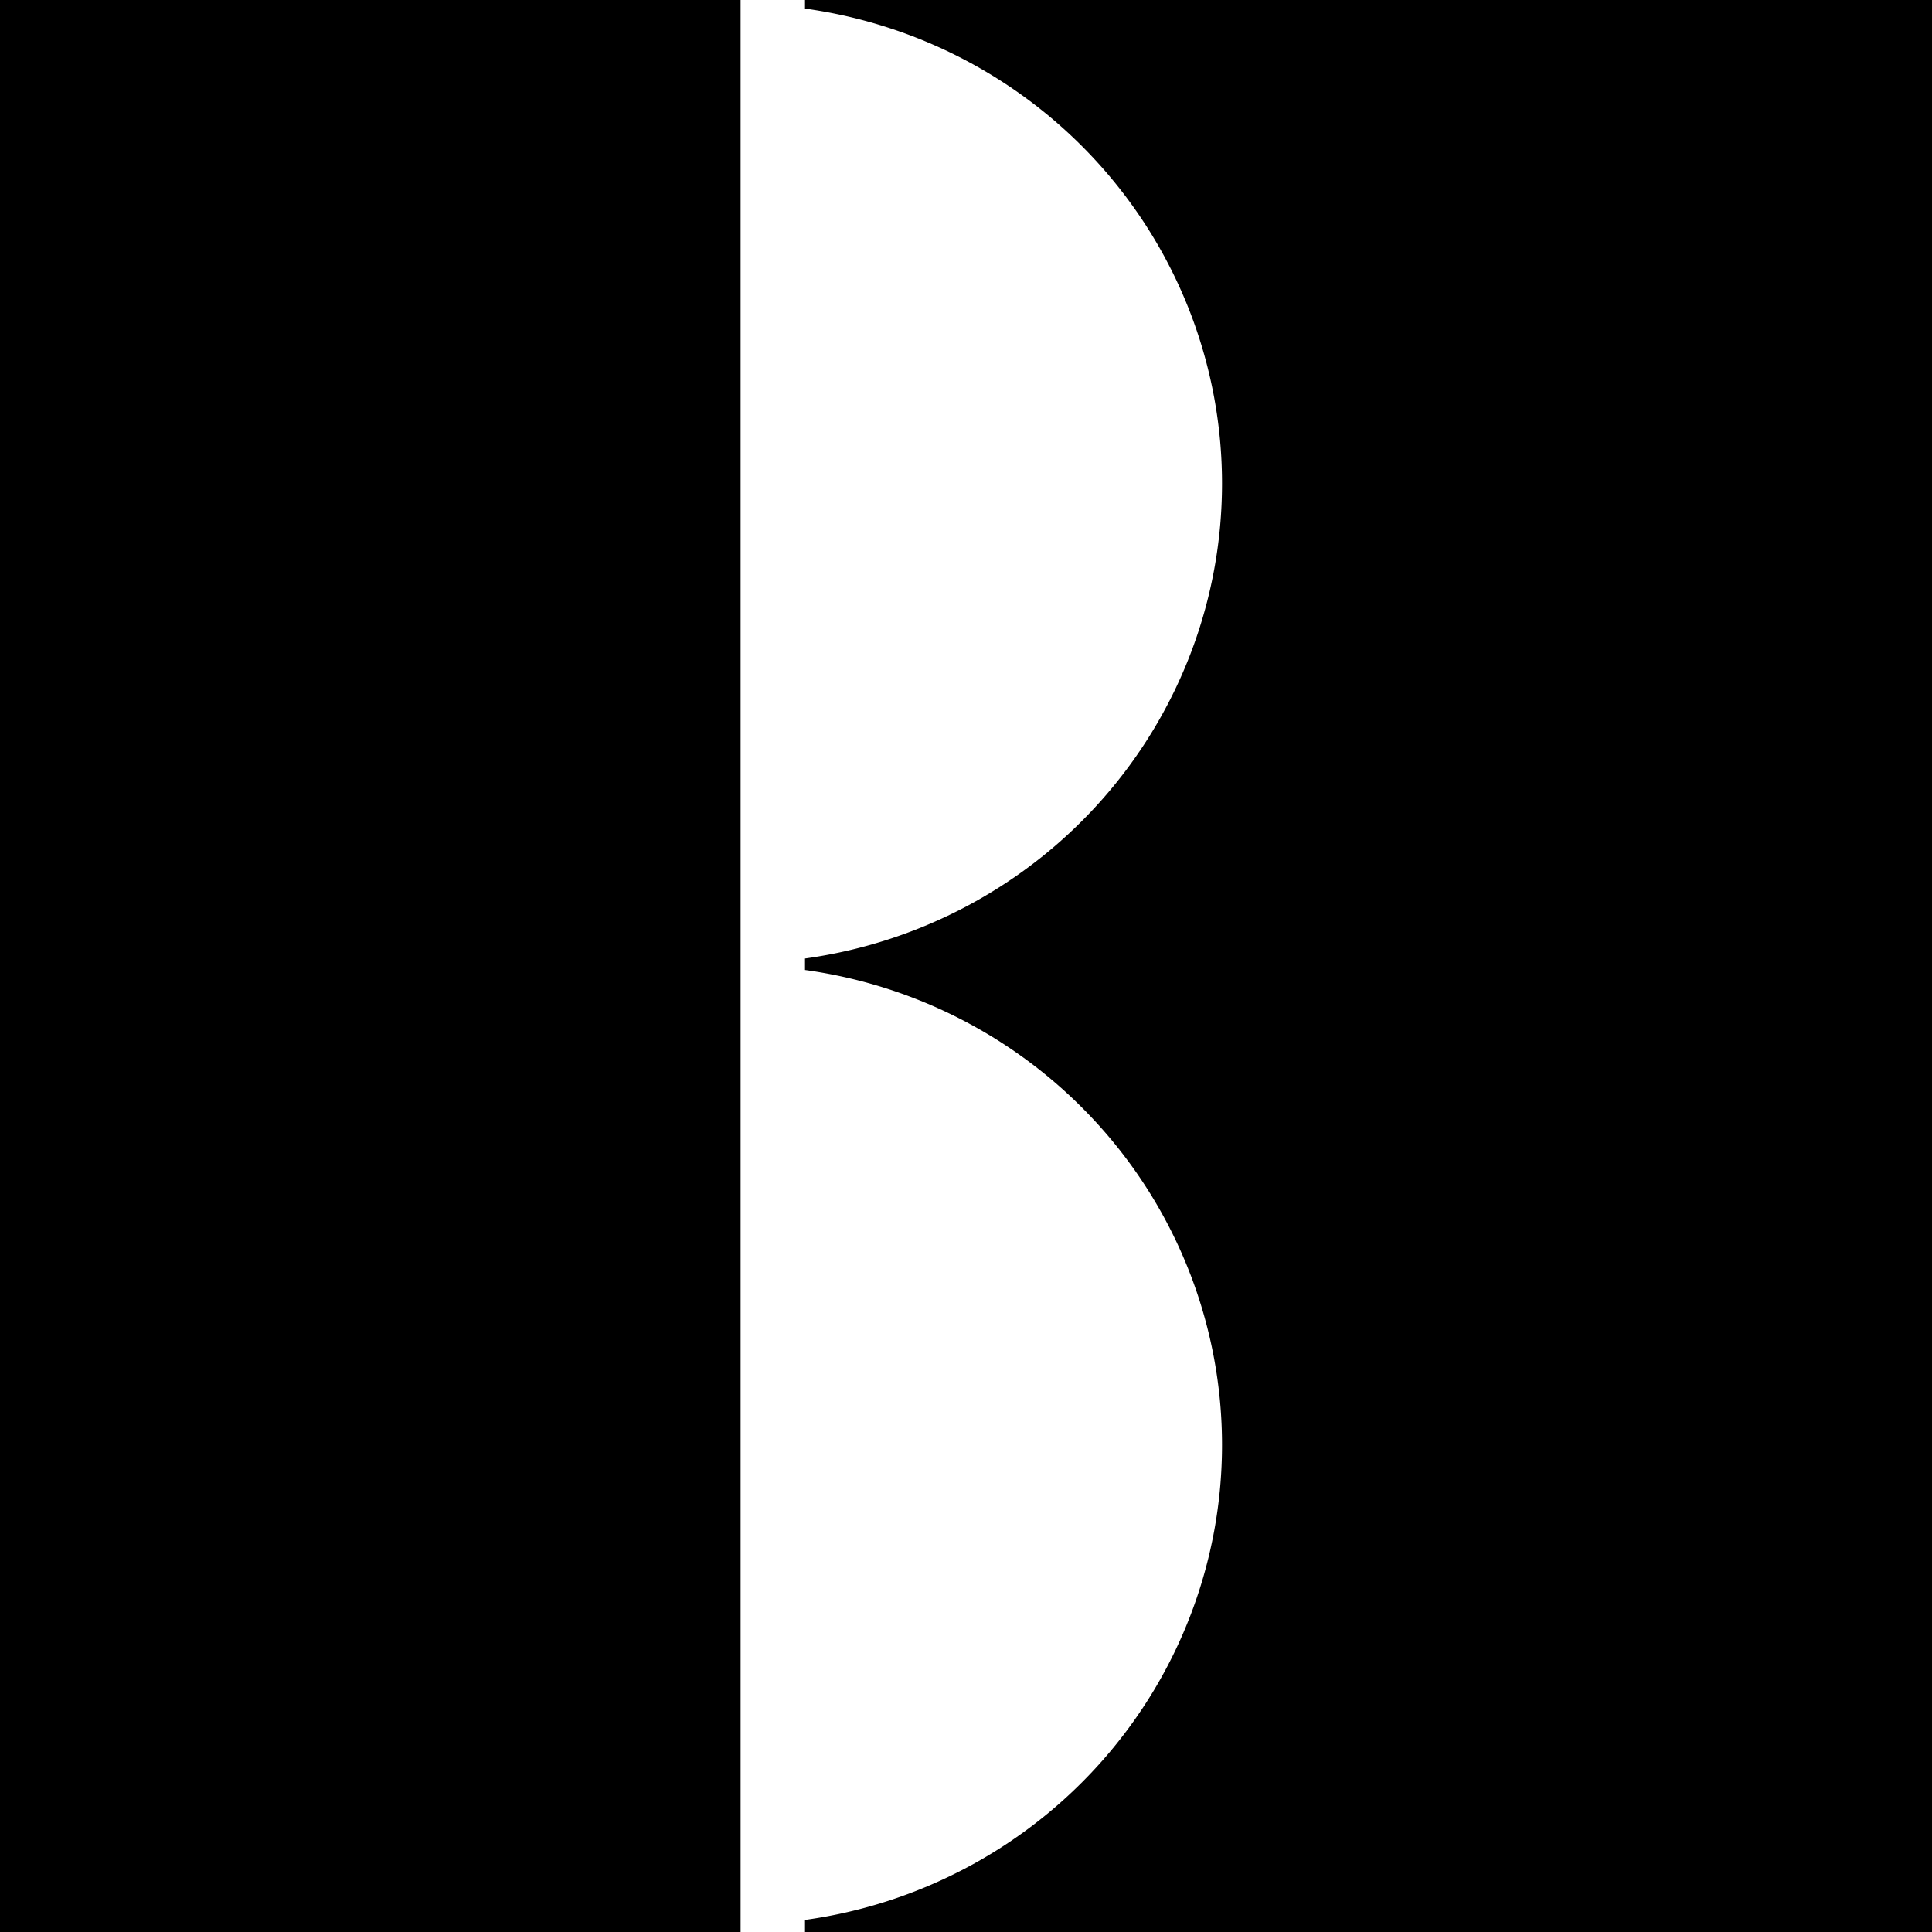 <?xml version="1.0" encoding="UTF-8"?>
<svg id="a" width="300px" height="300px" version="1.1" viewBox="0 0 300 300" xmlns="http://www.w3.org/2000/svg" xmlns:cc="http://creativecommons.org/ns#" xmlns:dc="http://purl.org/dc/elements/1.1/" xmlns:rdf="http://www.w3.org/1999/02/22-rdf-syntax-ns#">
  <title>Backstage.com Logo</title>
  <path d="m125 0v1.332a75.16 74.471 0 0 1 64.754 73.754 75.16 74.471 0 0 1-64.754 73.752v1.779a75.16 74.471 0 0 1 64.754 73.754 75.16 74.471 0 0 1-64.754 73.754v1.875h175v-300h-175z" stroke-width=".817" style="mix-blend-mode:normal"/>
  <rect width="115" height="300"/>
</svg>
